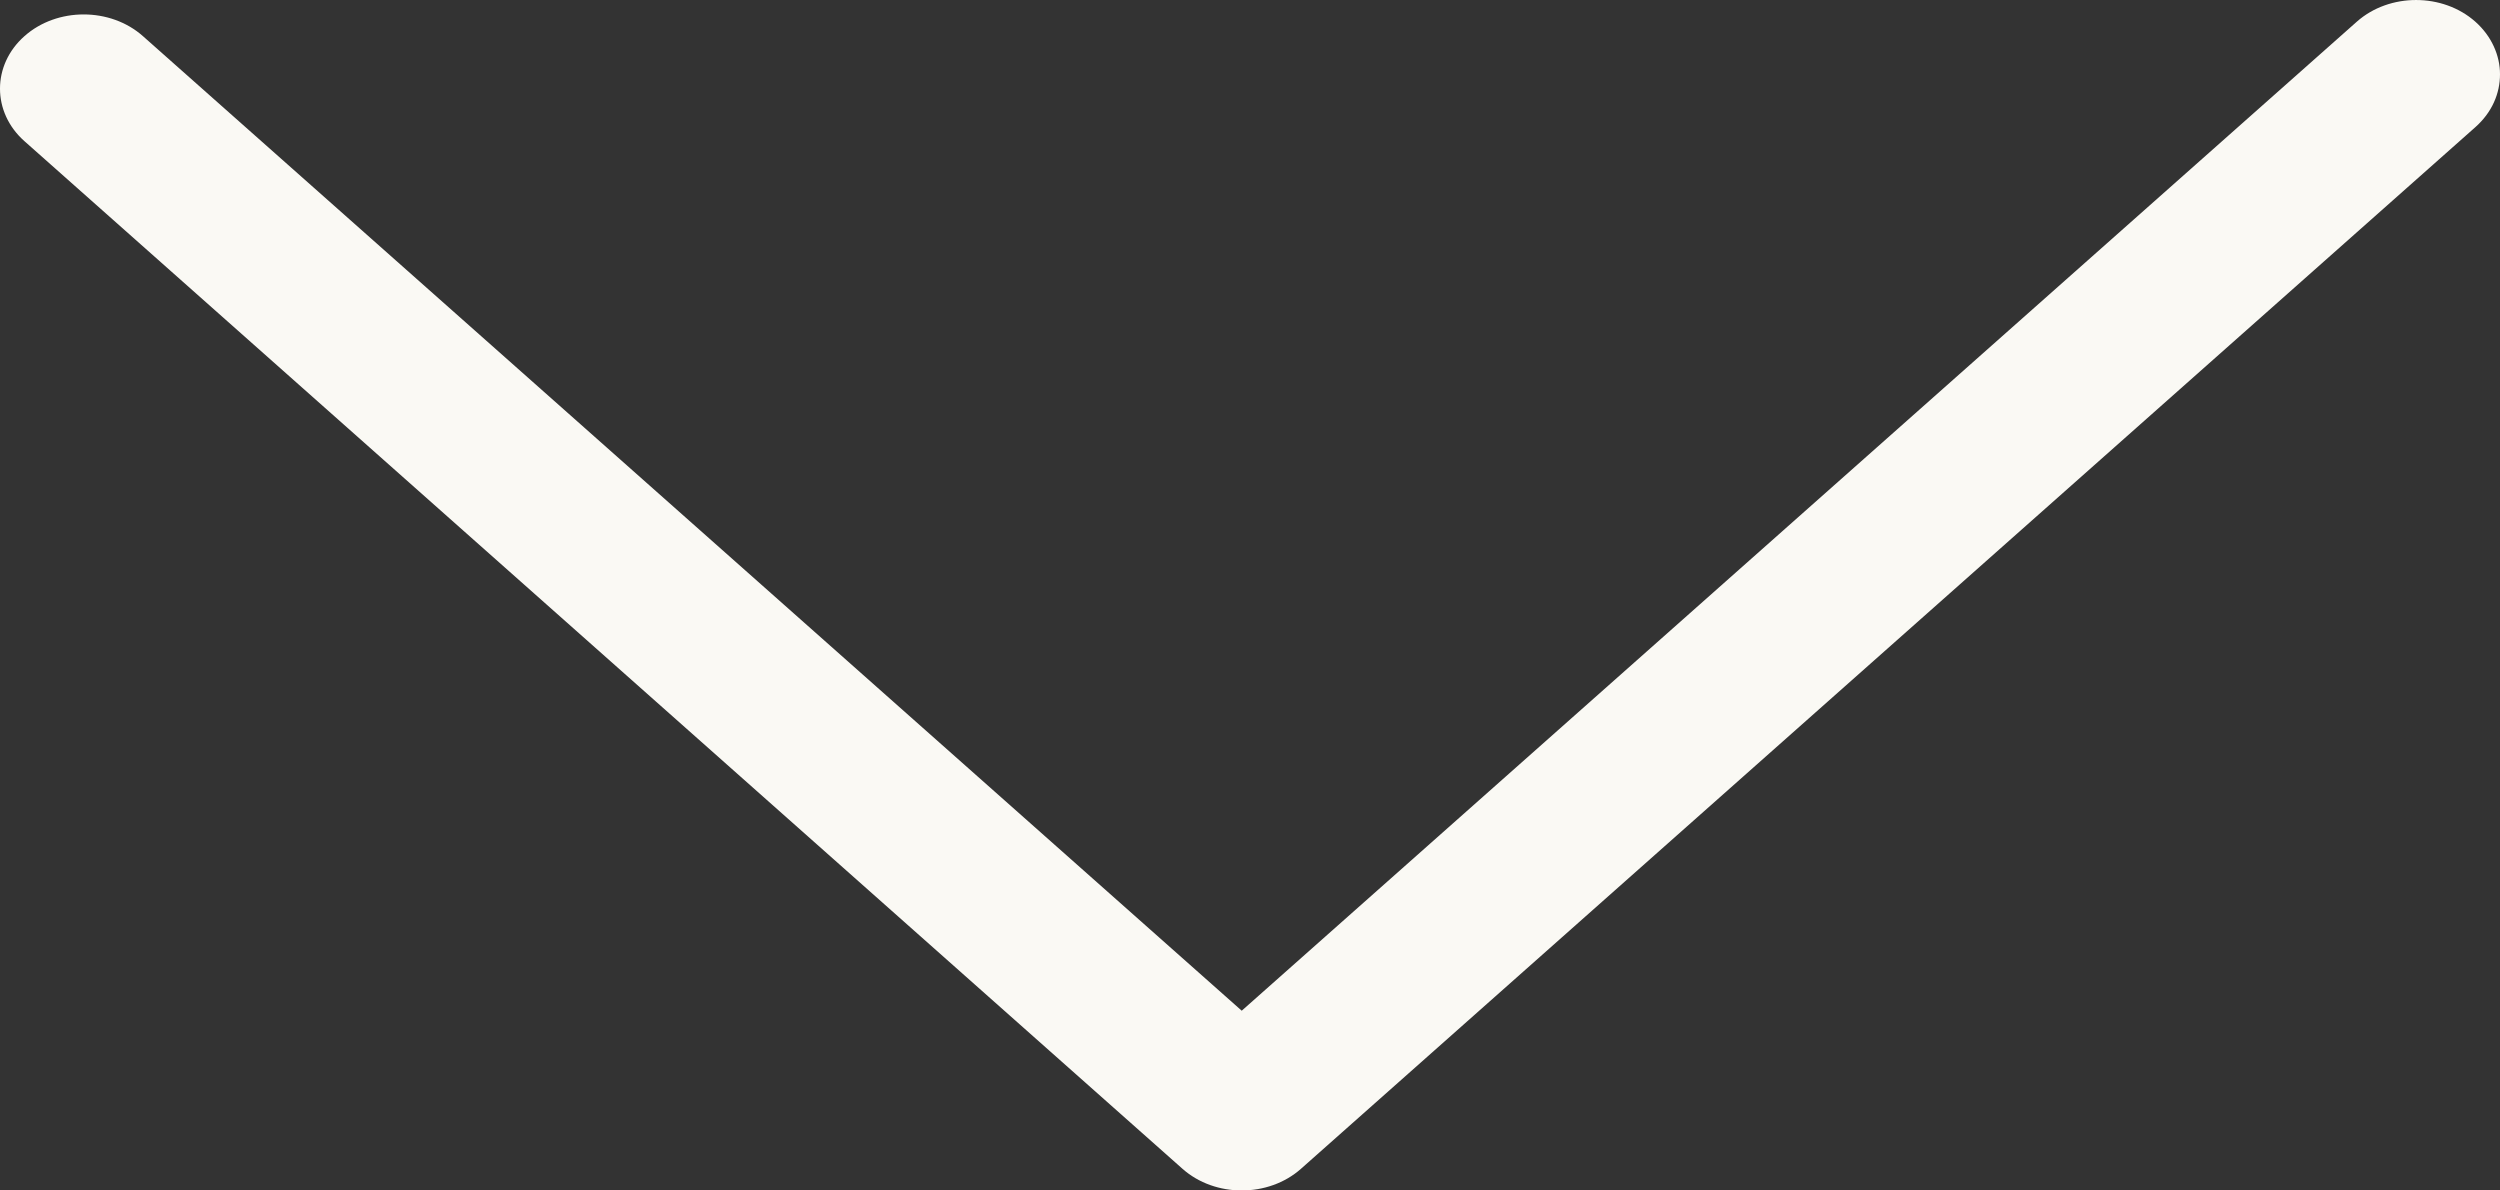 <svg width="42" height="20" viewBox="0 0 42 20" fill="none" xmlns="http://www.w3.org/2000/svg">
<rect x="0" y="0" width="42" height="20" fill="#333333" stroke="none"/>
<path id="Vector" d="M42 1.247C42 0.931 41.859 0.607 41.585 0.364C41.038 -0.121 40.142 -0.121 39.595 0.364L20.861 16.98L2.401 0.607C1.853 0.121 0.958 0.121 0.411 0.607C-0.137 1.092 -0.137 1.887 0.411 2.372L19.866 19.636C20.413 20.121 21.309 20.121 21.856 19.636L41.585 2.137C41.867 1.887 42 1.57 42 1.247Z" fill="#FAF9F4"/>
</svg>
